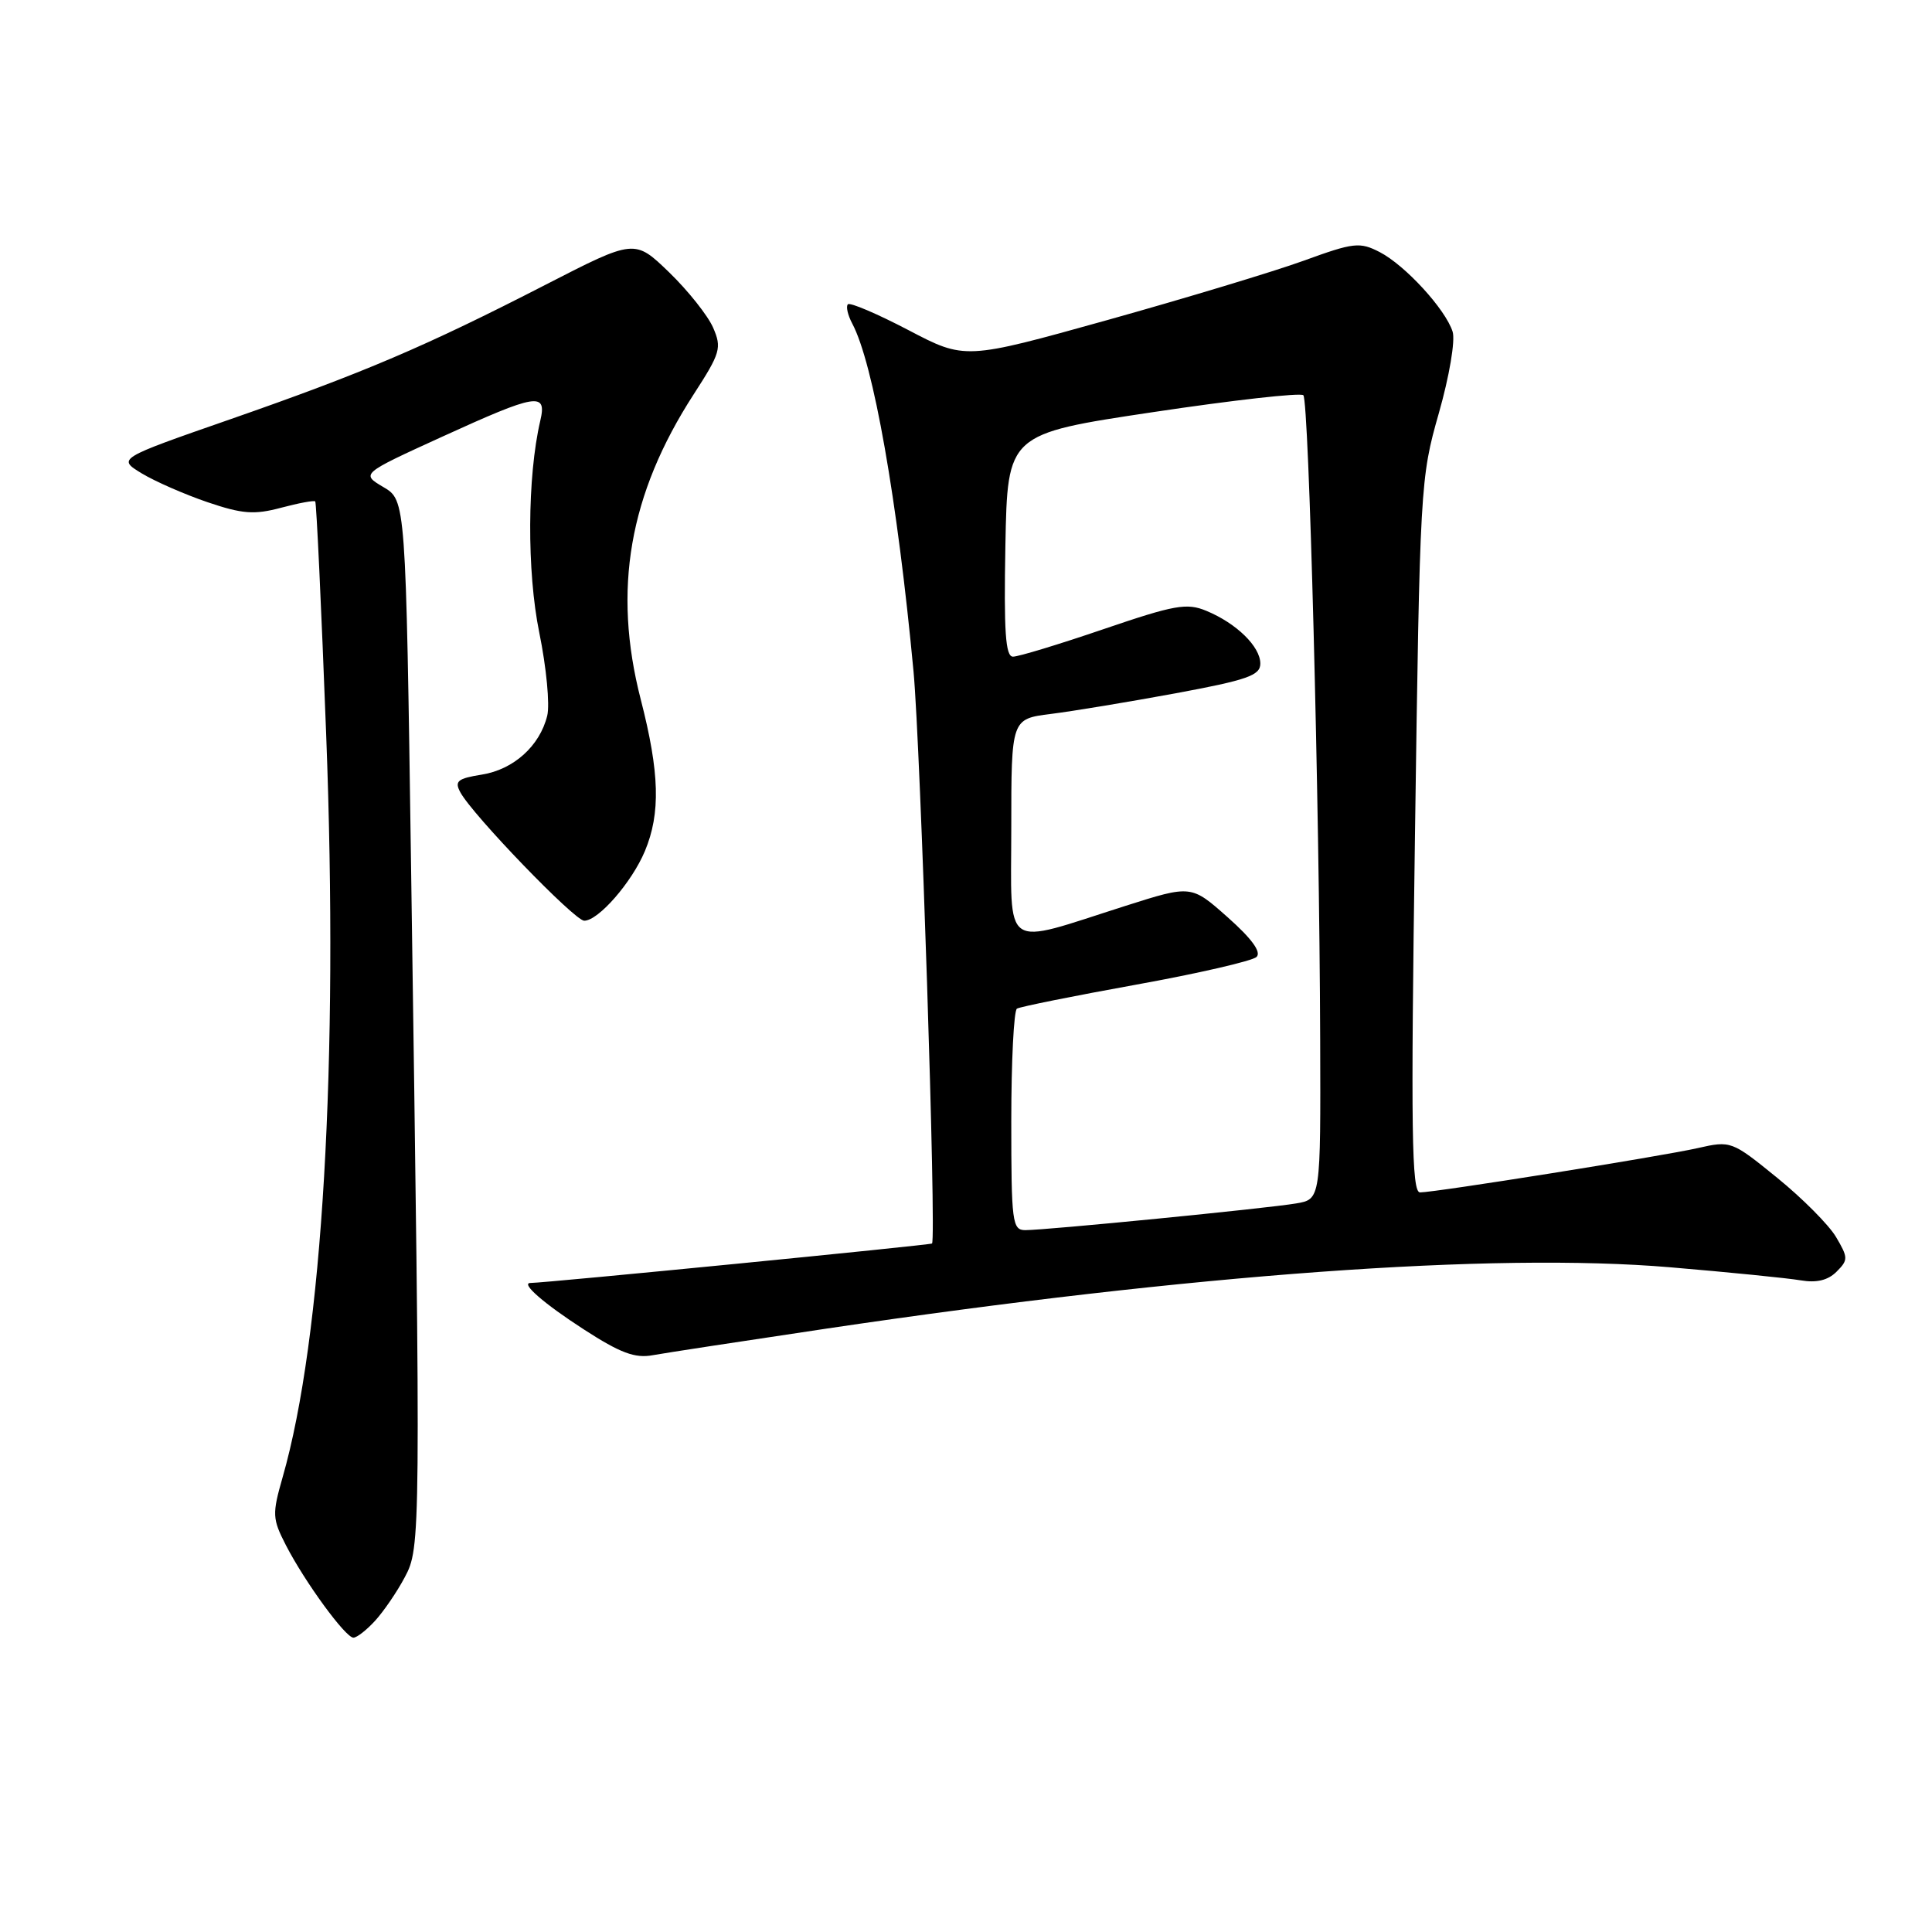 <?xml version="1.0" encoding="UTF-8" standalone="no"?>
<!DOCTYPE svg PUBLIC "-//W3C//DTD SVG 1.1//EN" "http://www.w3.org/Graphics/SVG/1.1/DTD/svg11.dtd" >
<svg xmlns="http://www.w3.org/2000/svg" xmlns:xlink="http://www.w3.org/1999/xlink" version="1.1" viewBox="0 0 256 256">
 <g >
 <path fill="currentColor"
d=" M 49.71 214.75 C 50.84 213.51 52.61 210.93 53.63 209.00 C 55.75 205.04 55.76 203.97 54.47 114.90 C 53.77 66.29 53.77 66.29 50.80 64.54 C 47.83 62.78 47.83 62.78 58.54 57.89 C 71.16 52.13 72.49 51.91 71.59 55.75 C 69.86 63.15 69.80 75.73 71.46 83.84 C 72.40 88.43 72.87 93.38 72.51 94.84 C 71.52 98.85 68.05 101.97 63.84 102.64 C 60.64 103.15 60.20 103.51 60.99 104.97 C 62.58 107.95 76.14 122.00 77.41 122.00 C 79.29 122.00 83.72 116.91 85.45 112.78 C 87.55 107.76 87.40 102.39 84.90 92.67 C 81.16 78.13 83.35 65.50 91.91 52.26 C 95.47 46.76 95.66 46.10 94.49 43.41 C 93.79 41.81 91.17 38.51 88.66 36.08 C 84.09 31.67 84.09 31.67 72.29 37.73 C 56.35 45.92 48.17 49.40 30.53 55.55 C 15.56 60.76 15.56 60.76 18.77 62.72 C 20.54 63.79 24.47 65.51 27.49 66.54 C 32.12 68.11 33.68 68.23 37.24 67.28 C 39.57 66.66 41.61 66.28 41.77 66.44 C 41.93 66.59 42.58 80.50 43.22 97.34 C 44.88 140.81 42.74 177.29 37.45 195.74 C 36.05 200.64 36.08 201.23 37.88 204.74 C 40.39 209.62 45.78 217.00 46.83 217.00 C 47.28 217.00 48.58 215.99 49.71 214.75 Z  M 109.50 176.05 C 158.21 168.82 197.86 165.94 221.29 167.92 C 229.11 168.58 236.89 169.36 238.59 169.65 C 240.70 170.01 242.21 169.65 243.35 168.51 C 244.91 166.95 244.90 166.65 243.29 163.92 C 242.34 162.31 238.83 158.78 235.48 156.06 C 229.46 151.17 229.35 151.13 224.95 152.13 C 219.96 153.25 190.24 157.99 188.16 158.00 C 187.05 158.00 186.93 149.92 187.49 110.75 C 188.14 64.38 188.20 63.34 190.65 54.76 C 192.05 49.85 192.85 45.11 192.48 43.95 C 191.54 40.98 186.20 35.16 182.83 33.41 C 180.17 32.04 179.40 32.12 172.73 34.55 C 168.75 35.99 157.03 39.53 146.69 42.42 C 127.87 47.67 127.87 47.67 120.37 43.74 C 116.24 41.58 112.63 40.04 112.35 40.32 C 112.07 40.60 112.33 41.74 112.92 42.86 C 115.72 48.09 118.92 66.26 121.05 89.00 C 121.97 98.94 124.09 164.02 123.50 164.77 C 123.34 164.97 72.22 170.00 70.29 170.00 C 68.93 170.00 72.07 172.74 77.37 176.16 C 82.19 179.28 84.14 180.01 86.50 179.57 C 88.15 179.27 98.50 177.69 109.50 176.05 Z  M 134.00 148.56 C 134.00 140.62 134.34 133.91 134.75 133.65 C 135.16 133.40 142.25 131.97 150.50 130.48 C 158.75 128.99 165.95 127.33 166.50 126.80 C 167.16 126.15 165.86 124.37 162.67 121.54 C 157.85 117.26 157.85 117.26 149.17 120.02 C 132.56 125.31 134.00 126.29 134.00 109.71 C 134.00 95.26 134.00 95.26 139.25 94.60 C 142.14 94.24 149.56 93.01 155.75 91.87 C 165.29 90.10 167.00 89.50 167.00 87.93 C 167.00 85.68 163.84 82.59 159.85 80.94 C 157.26 79.86 155.65 80.15 146.21 83.37 C 140.32 85.38 134.93 87.02 134.22 87.01 C 133.23 87.00 133.01 83.69 133.22 72.25 C 133.50 57.50 133.50 57.50 152.78 54.61 C 163.38 53.02 172.35 52.01 172.70 52.37 C 173.44 53.11 174.83 106.05 174.93 137.70 C 175.00 158.91 175.00 158.91 171.75 159.46 C 167.99 160.11 138.62 163.00 135.86 163.00 C 134.13 163.00 134.00 161.97 134.00 148.56 Z "/>
</g>
</svg>